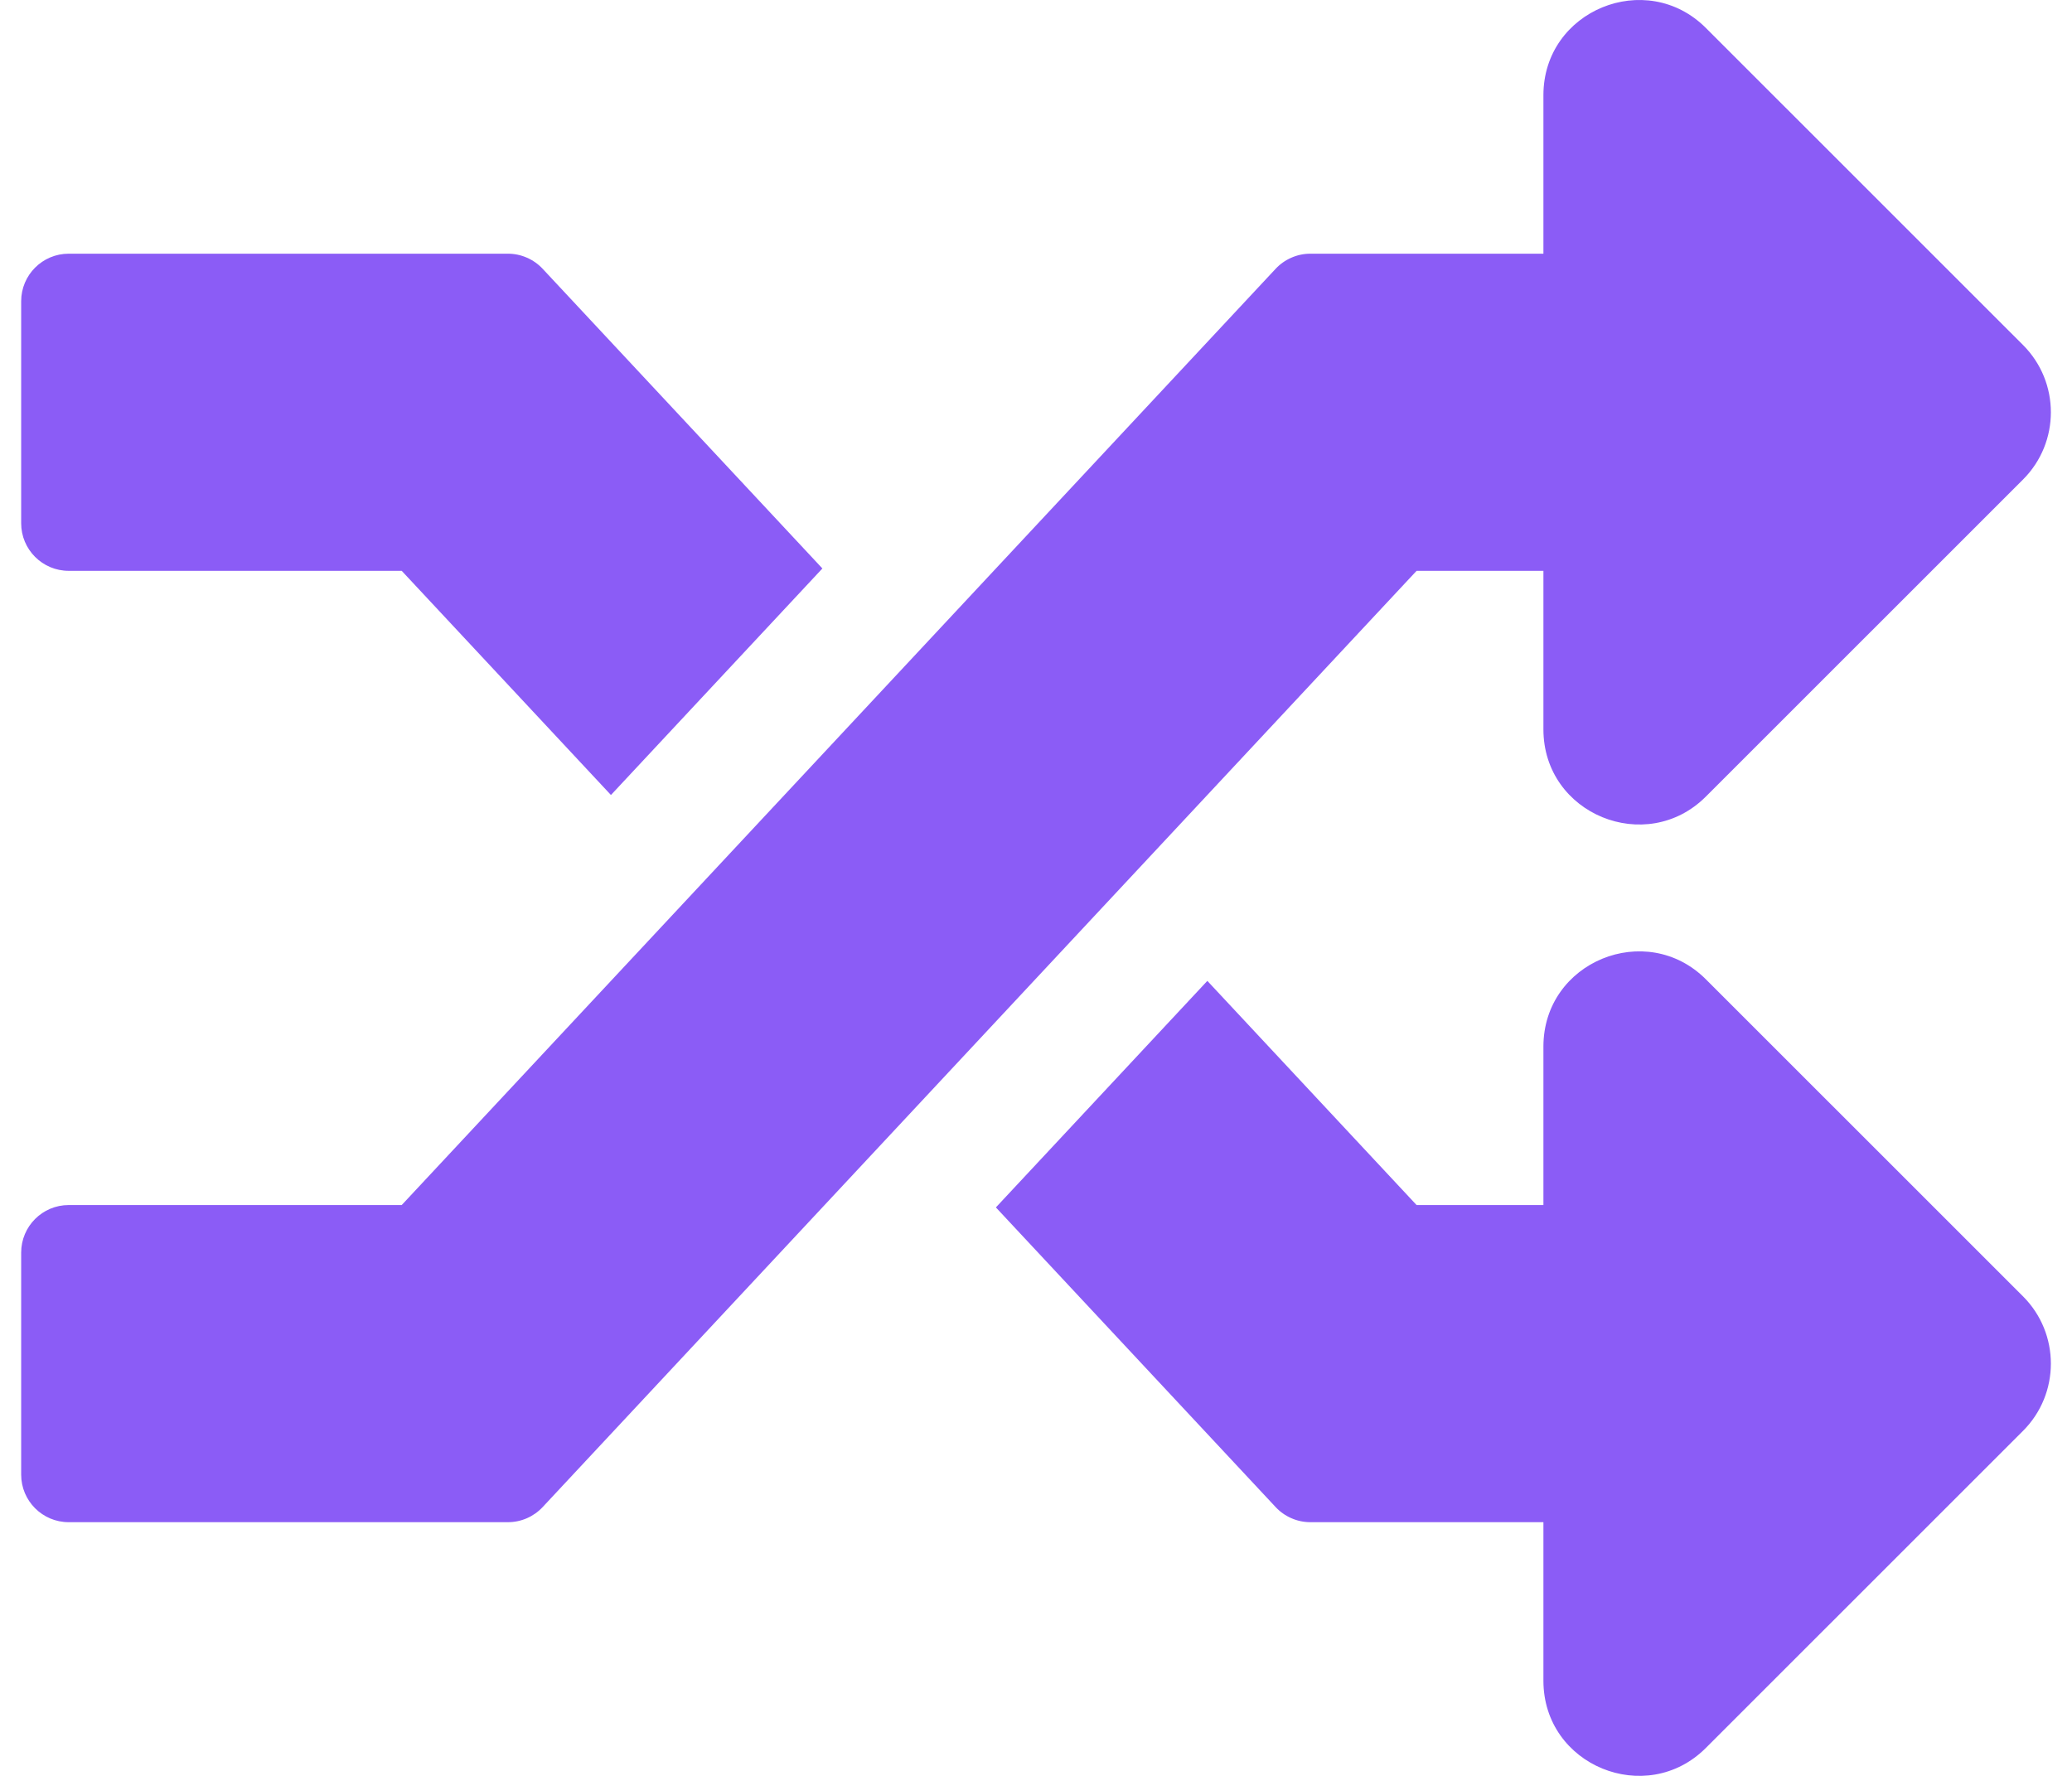 <svg width="56" height="48" viewBox="0 0 56 48" fill="none" xmlns="http://www.w3.org/2000/svg">
<path d="M54.676 35.039C55.68 36.043 55.68 37.671 54.676 38.675L46.104 47.245C44.496 48.853 41.714 47.726 41.714 45.427V41.143H35.416C35.24 41.143 35.065 41.107 34.904 41.036C34.742 40.966 34.596 40.863 34.476 40.734L26.916 32.635L32.631 26.512L38.286 32.571H41.714V28.288C41.714 25.991 44.494 24.859 46.104 26.469L54.676 35.039ZM1.857 15.429H10.857L16.512 21.488L22.227 15.365L14.667 7.266C14.547 7.137 14.401 7.034 14.239 6.964C14.078 6.893 13.903 6.857 13.727 6.857H1.857C1.147 6.857 0.572 7.433 0.572 8.143V14.143C0.572 14.853 1.147 15.429 1.857 15.429ZM41.714 15.429V19.713C41.714 22.012 44.496 23.139 46.104 21.531L54.676 12.961C55.68 11.957 55.68 10.329 54.676 9.325L46.104 0.755C44.494 -0.855 41.714 0.277 41.714 2.573V6.857H35.416C35.24 6.857 35.065 6.893 34.904 6.964C34.742 7.034 34.596 7.137 34.476 7.266L10.857 32.571H1.857C1.147 32.571 0.572 33.147 0.572 33.857V39.857C0.572 40.567 1.147 41.143 1.857 41.143H13.727C14.083 41.143 14.424 40.995 14.667 40.734L38.286 15.429H41.714Z" fill="#8B5CF6"/>
</svg>

